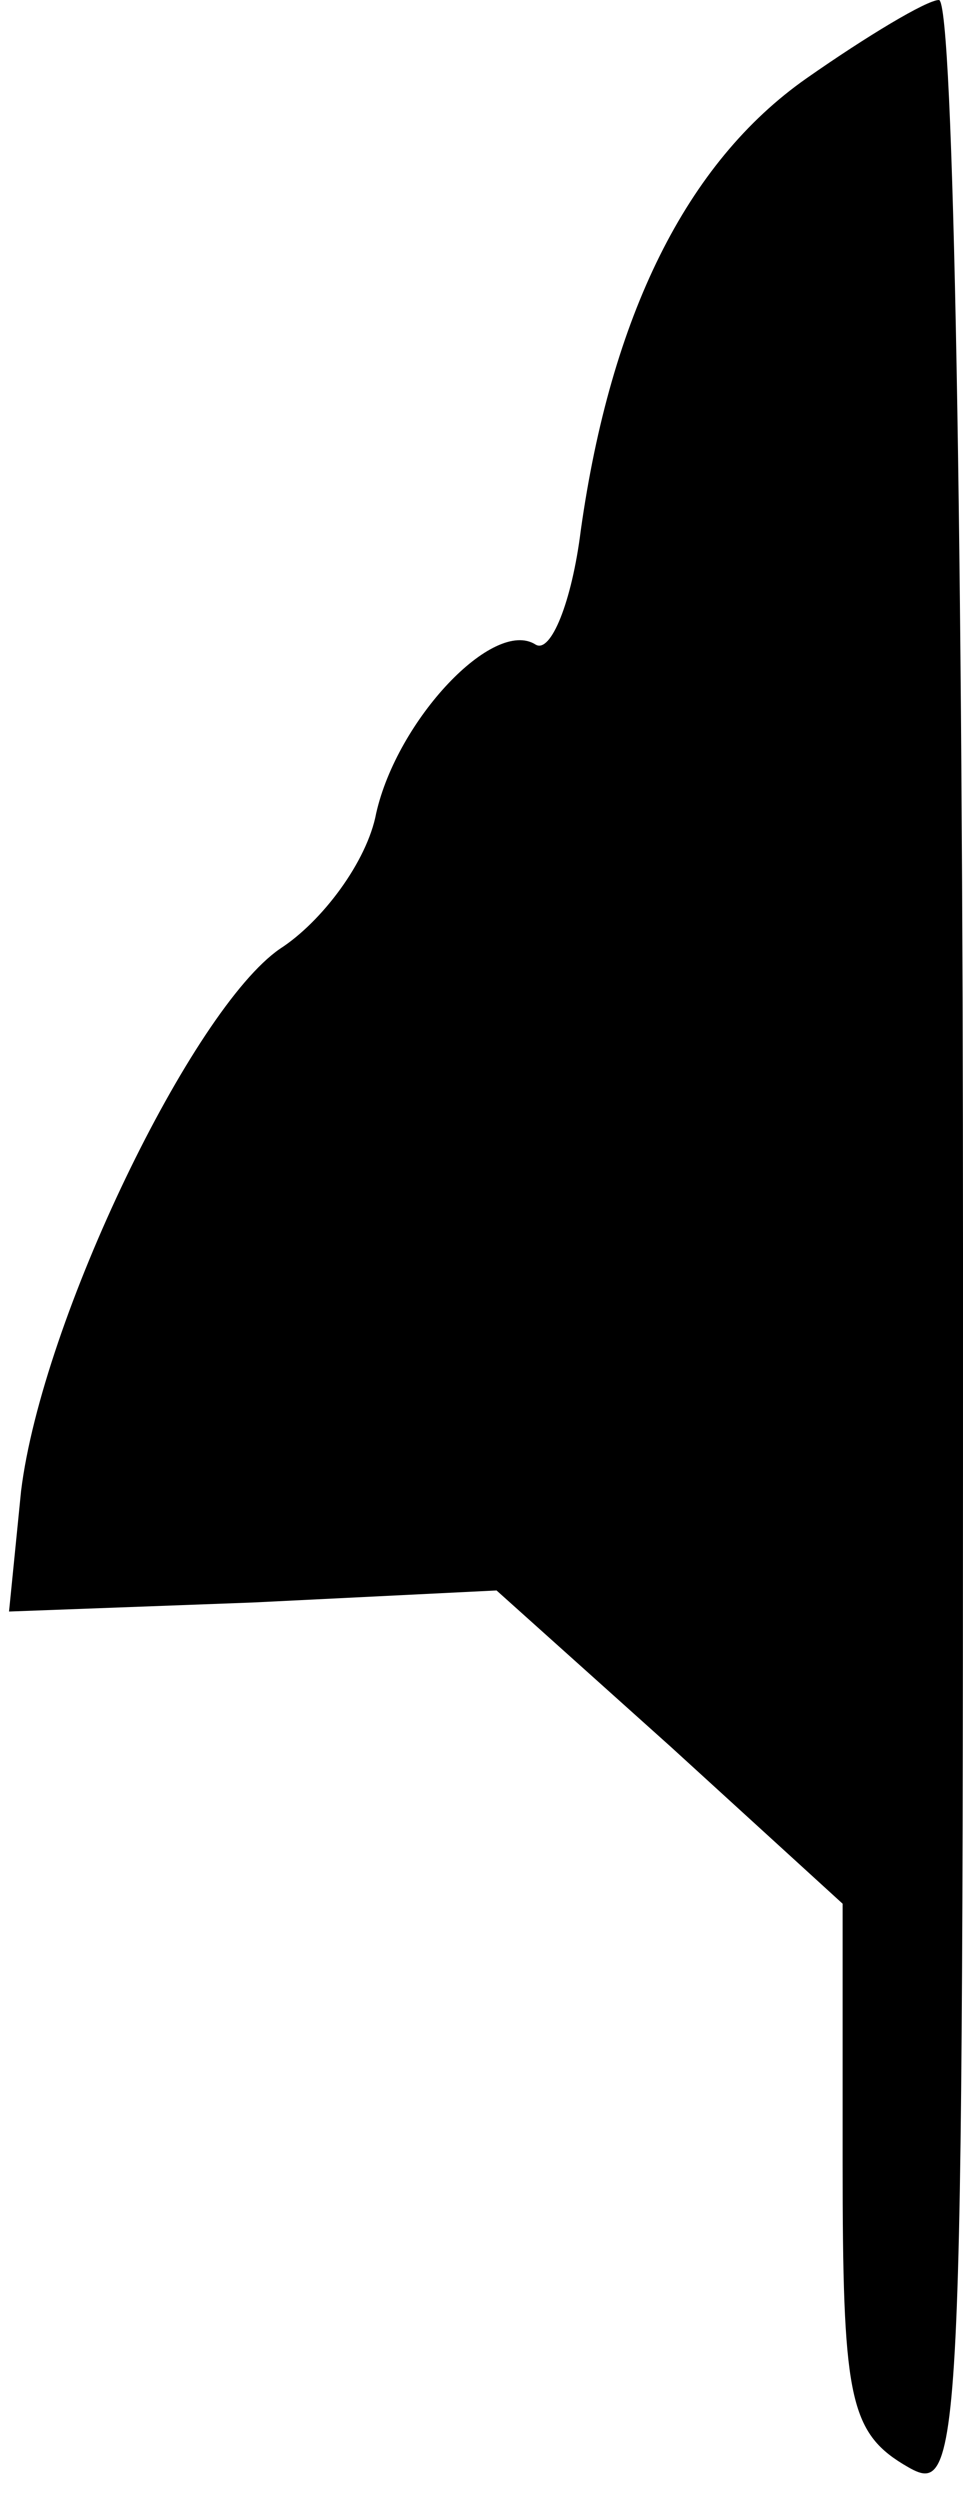 <?xml version="1.0" standalone="no"?>
<!DOCTYPE svg PUBLIC "-//W3C//DTD SVG 20010904//EN"
 "http://www.w3.org/TR/2001/REC-SVG-20010904/DTD/svg10.dtd">
<svg version="1.0" xmlns="http://www.w3.org/2000/svg"
 width="32pt" height="83pt" viewBox="0 0 32 83"
 preserveAspectRatio="xMidYMid meet">
<g transform="translate(0,83) scale(0.1,-0.1)"
fill="#000000" stroke="none">
<path fill="#000000" stroke="none" d="M268 804 c-40 -28 -65 -79 -75 -150 -3
-24 -10 -41 -15 -38 -14 9 -46 -25 -53 -56 -3 -16 -18 -36 -32 -45 -29 -20
-79 -123 -86 -180 l-4 -40 81 3 81 4 58 -52 57 -52 0 -86 c0 -76 2 -89 20
-100 20 -12 20 -10 20 403 0 228 -3 415 -8 415 -4 0 -24 -12 -44 -26z"/>
</g>
</svg>
